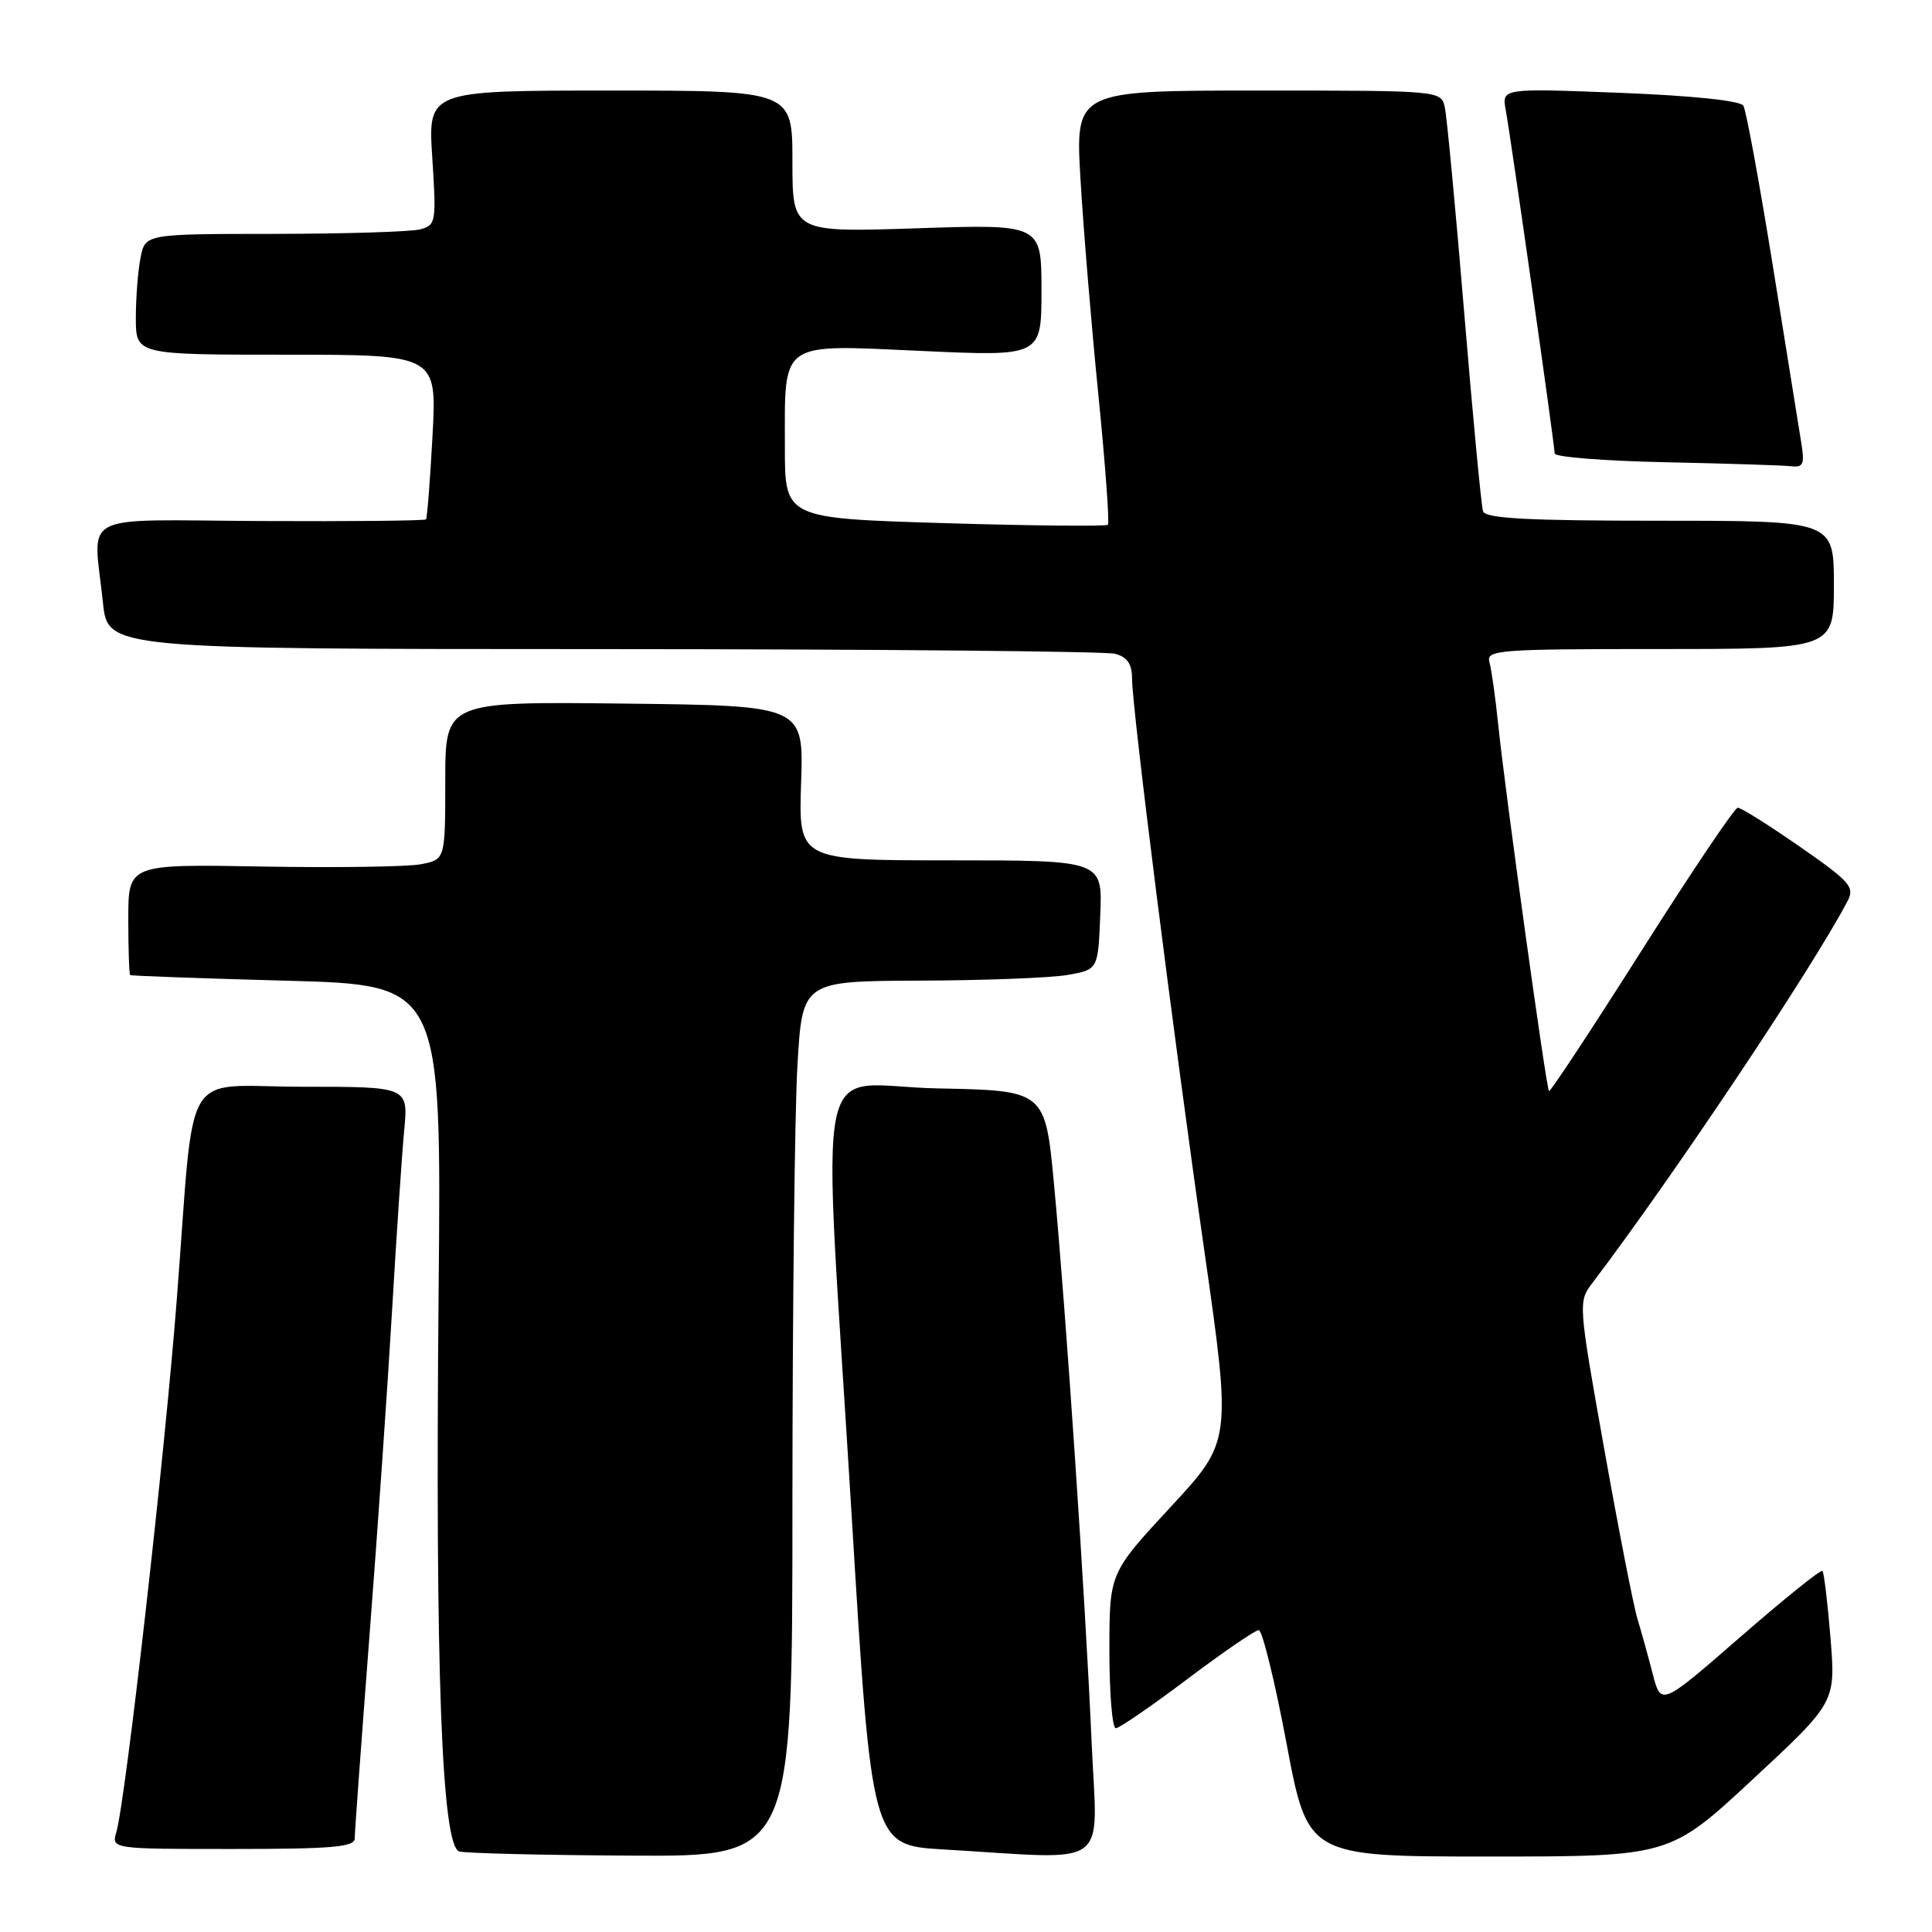 <?xml version="1.0" encoding="UTF-8" standalone="no"?>
<!DOCTYPE svg PUBLIC "-//W3C//DTD SVG 1.1//EN" "http://www.w3.org/Graphics/SVG/1.1/DTD/svg11.dtd" >
<svg xmlns="http://www.w3.org/2000/svg" xmlns:xlink="http://www.w3.org/1999/xlink" version="1.1" viewBox="0 0 256 256">
 <g >
 <path fill="currentColor"
d=" M 105.00 199.25 C 105.01 173.54 105.30 147.44 105.66 141.25 C 106.31 130.00 106.31 130.00 121.90 129.94 C 130.48 129.91 139.30 129.57 141.50 129.18 C 145.50 128.47 145.50 128.47 145.79 121.24 C 146.09 114.00 146.09 114.00 125.95 114.00 C 105.81 114.00 105.81 114.00 106.15 103.75 C 106.50 93.50 106.50 93.50 82.75 93.23 C 59.00 92.96 59.00 92.96 59.00 103.44 C 59.00 113.91 59.00 113.91 55.73 114.52 C 53.94 114.86 44.49 114.99 34.73 114.82 C 17.00 114.50 17.00 114.50 17.00 121.75 C 17.00 125.74 17.11 129.09 17.25 129.20 C 17.39 129.31 26.72 129.64 38.00 129.95 C 58.50 130.50 58.50 130.50 58.12 171.00 C 57.65 221.31 58.52 244.71 60.87 245.33 C 61.77 245.57 72.06 245.82 83.75 245.88 C 105.00 246.00 105.00 246.00 105.00 199.25 Z  M 144.64 230.75 C 143.82 212.00 141.25 173.82 139.67 157.00 C 138.50 144.50 138.50 144.50 124.25 144.22 C 107.44 143.90 108.94 136.54 112.83 200.50 C 115.50 244.50 115.50 244.50 125.00 245.06 C 147.60 246.39 145.39 247.99 144.64 230.75 Z  M 232.24 235.78 C 243.24 225.56 243.24 225.56 242.55 217.04 C 242.17 212.36 241.69 208.35 241.48 208.15 C 241.27 207.94 236.38 211.88 230.60 216.91 C 220.09 226.06 220.09 226.06 218.99 221.78 C 218.38 219.43 217.47 216.15 216.97 214.50 C 216.46 212.85 214.48 202.72 212.57 192.00 C 209.13 172.70 209.11 172.47 211.00 170.00 C 221.63 156.00 240.10 128.37 244.80 119.42 C 245.79 117.53 245.18 116.84 238.46 112.17 C 234.37 109.33 230.68 107.01 230.26 107.03 C 229.84 107.04 224.11 115.56 217.52 125.96 C 210.93 136.36 205.40 144.74 205.25 144.58 C 204.88 144.21 199.40 104.62 198.52 96.00 C 198.15 92.42 197.63 88.71 197.36 87.75 C 196.90 86.12 198.44 86.00 219.93 86.00 C 243.00 86.00 243.00 86.00 243.00 77.50 C 243.00 69.00 243.00 69.00 219.97 69.00 C 202.44 69.00 196.84 68.70 196.51 67.75 C 196.28 67.06 195.16 55.25 194.02 41.50 C 192.88 27.75 191.72 15.49 191.45 14.25 C 190.96 12.00 190.96 12.00 166.72 12.00 C 142.48 12.00 142.48 12.00 143.17 23.75 C 143.55 30.21 144.61 43.06 145.54 52.31 C 146.46 61.55 147.03 69.30 146.80 69.53 C 146.57 69.76 136.84 69.67 125.19 69.32 C 104.00 68.68 104.00 68.68 104.00 59.28 C 104.00 45.02 103.12 45.64 122.09 46.50 C 138.00 47.23 138.00 47.23 138.00 38.47 C 138.00 29.70 138.00 29.70 121.50 30.25 C 105.00 30.79 105.00 30.79 105.00 21.40 C 105.00 12.00 105.00 12.00 80.85 12.00 C 56.70 12.00 56.70 12.00 57.28 20.90 C 57.83 29.44 57.77 29.83 55.68 30.39 C 54.48 30.71 45.79 30.98 36.38 30.99 C 19.25 31.00 19.25 31.00 18.63 34.12 C 18.28 35.84 18.00 39.44 18.00 42.12 C 18.00 47.00 18.00 47.00 37.94 47.00 C 57.89 47.00 57.89 47.00 57.31 57.75 C 56.99 63.66 56.60 68.65 56.45 68.82 C 56.31 69.00 46.47 69.10 34.59 69.04 C 9.92 68.91 12.37 67.65 13.64 79.85 C 14.28 86.00 14.28 86.00 79.89 86.01 C 115.98 86.02 146.51 86.30 147.75 86.63 C 149.37 87.06 150.00 87.98 150.00 89.89 C 150.00 93.77 155.41 136.63 159.58 165.73 C 163.19 190.97 163.19 190.97 155.10 199.70 C 147.00 208.44 147.00 208.44 147.00 218.72 C 147.00 224.37 147.38 229.00 147.85 229.00 C 148.31 229.00 152.57 226.07 157.31 222.50 C 162.05 218.93 166.32 216.00 166.79 216.00 C 167.26 216.00 168.92 222.75 170.47 231.00 C 173.29 246.00 173.29 246.00 197.26 246.00 C 221.24 246.00 221.24 246.00 232.24 235.78 Z  M 47.00 243.60 C 47.00 242.83 47.88 230.79 48.95 216.85 C 50.03 202.91 51.38 183.40 51.96 173.50 C 52.54 163.60 53.26 152.91 53.56 149.75 C 54.10 144.00 54.10 144.00 40.14 144.00 C 23.79 144.00 25.88 140.49 23.44 172.00 C 21.85 192.68 16.64 238.58 15.42 242.75 C 14.77 245.00 14.77 245.00 30.88 245.00 C 44.04 245.00 47.00 244.74 47.00 243.60 Z  M 238.69 58.75 C 238.40 56.96 236.70 46.41 234.92 35.29 C 233.13 24.18 231.37 14.59 231.00 14.00 C 230.59 13.34 224.19 12.67 214.66 12.30 C 198.99 11.69 198.99 11.69 199.52 14.59 C 200.22 18.41 206.00 58.99 206.00 60.09 C 206.00 60.56 212.64 61.08 220.75 61.25 C 228.86 61.42 236.34 61.66 237.36 61.78 C 238.93 61.97 239.14 61.49 238.69 58.75 Z "/>
</g>
</svg>